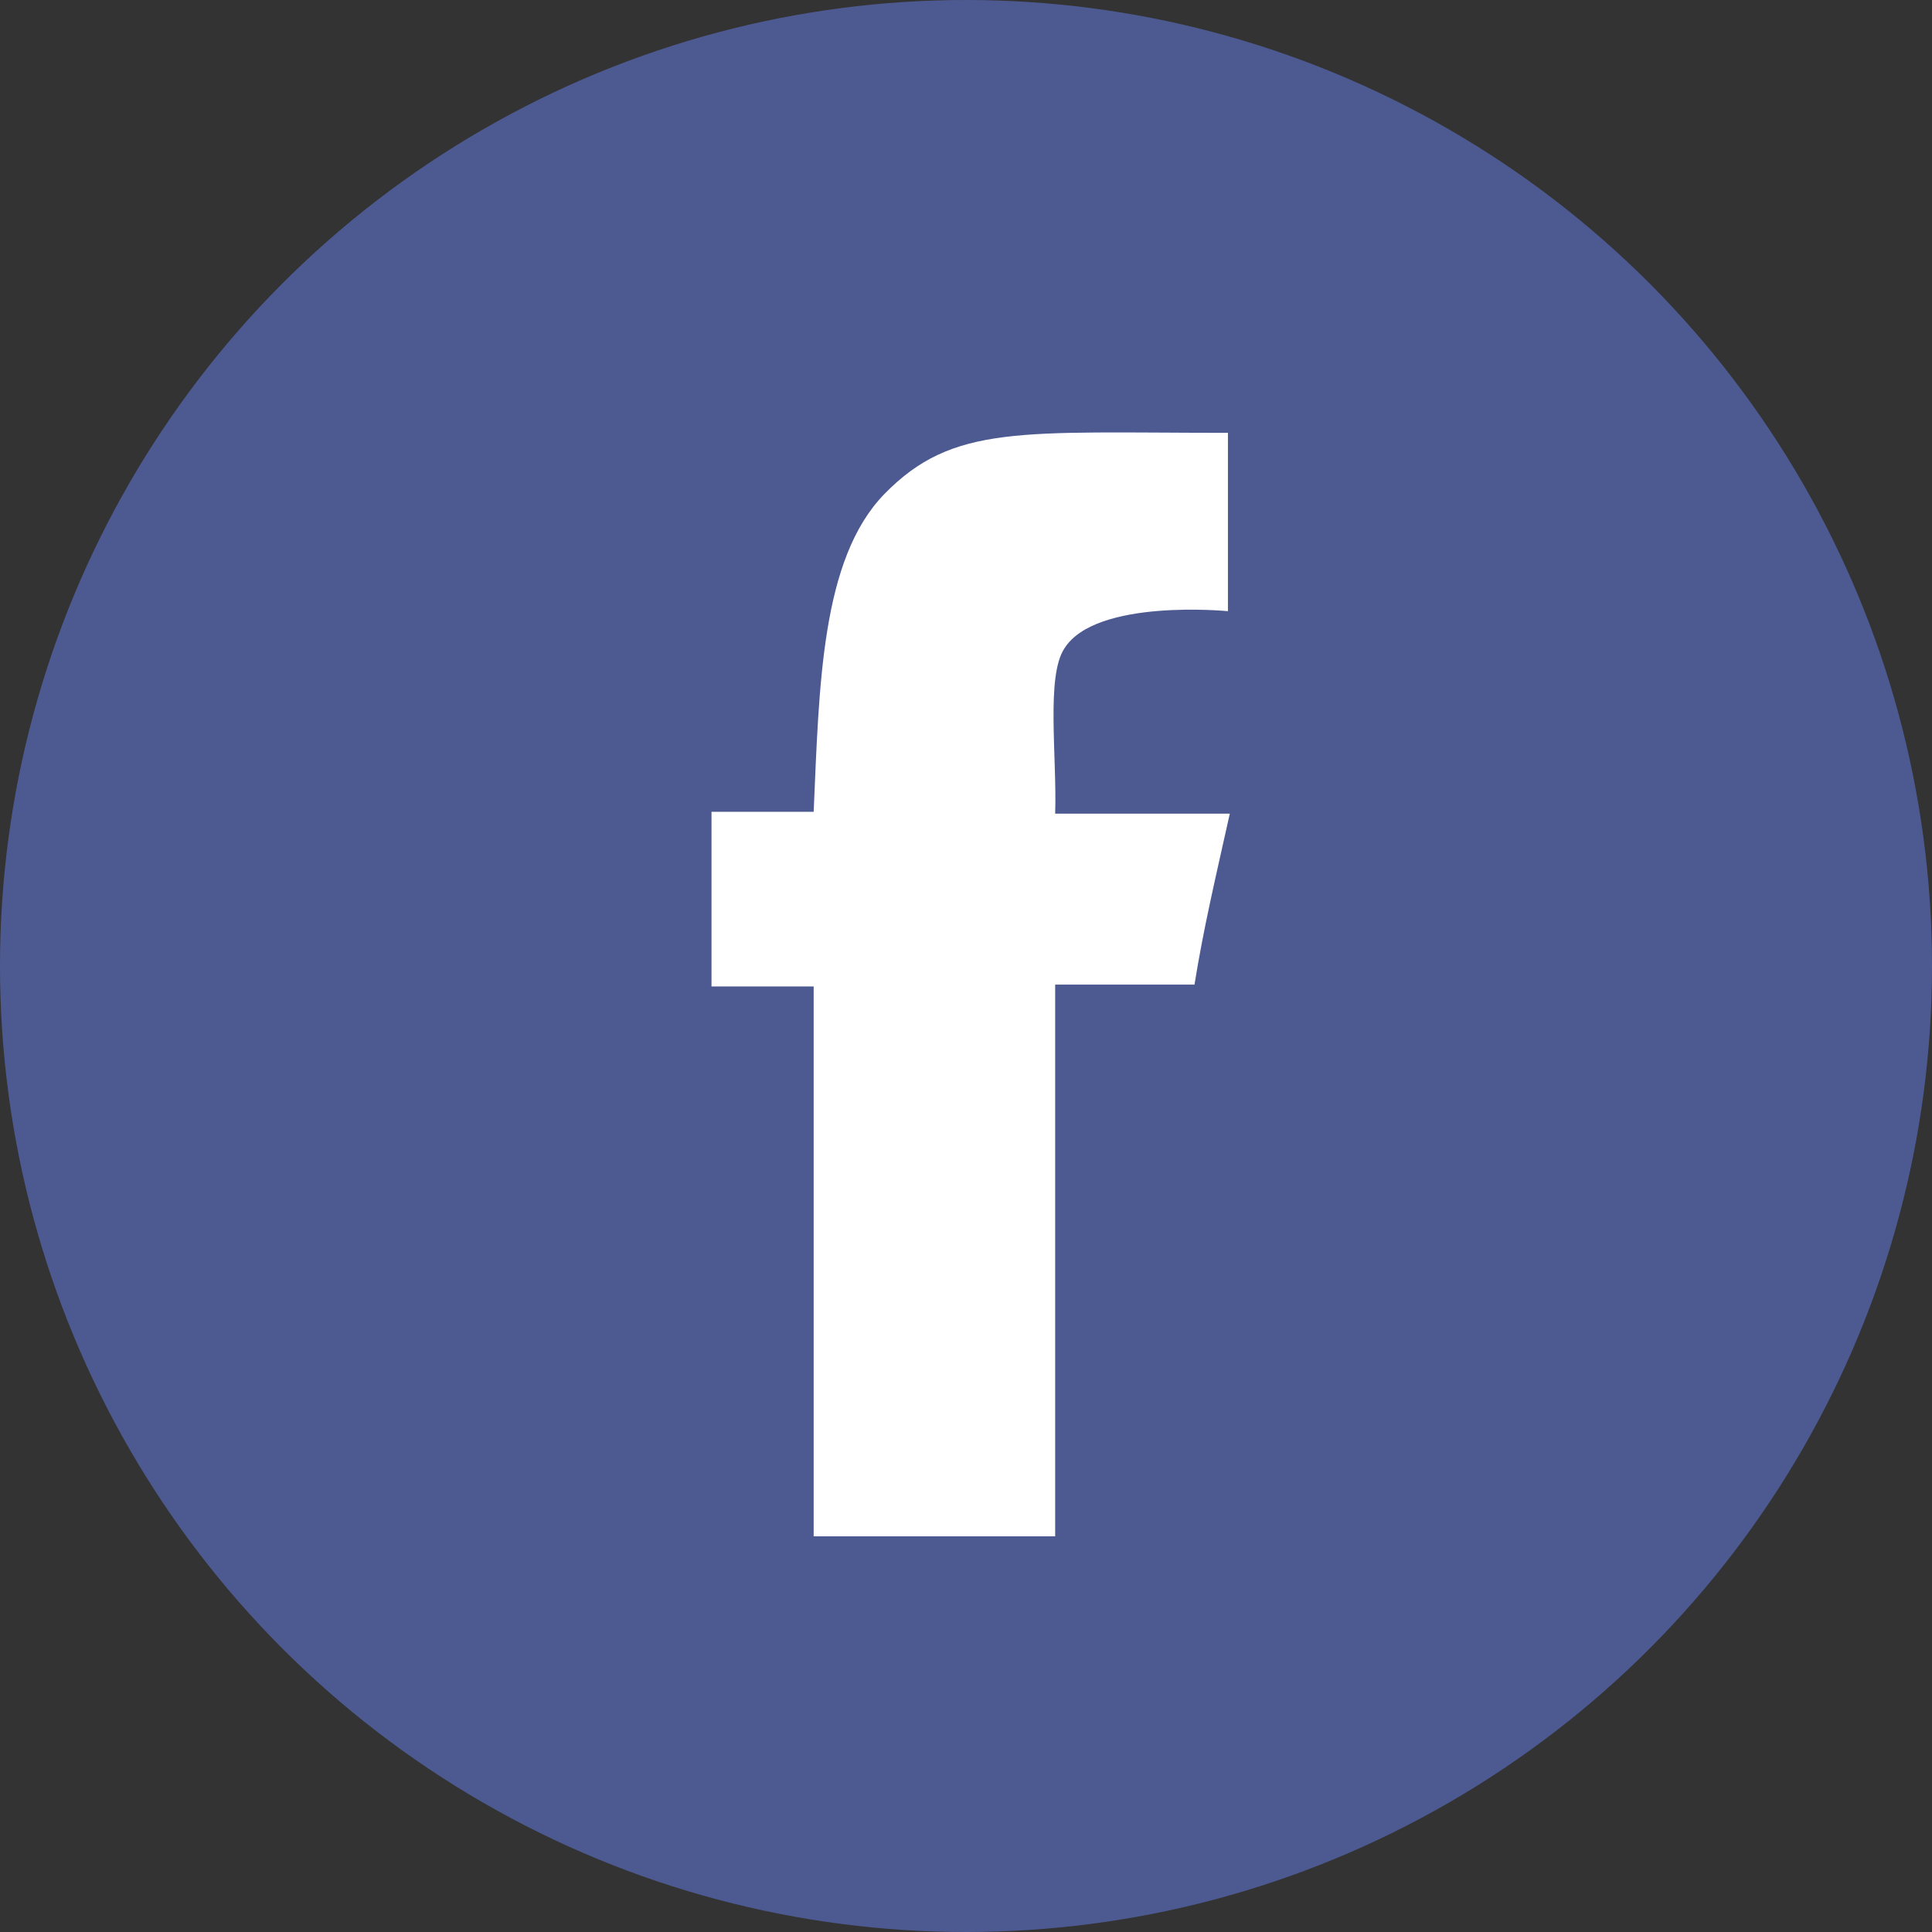 <svg id="Слой_1" xmlns="http://www.w3.org/2000/svg" viewBox="0 0 104 104"><rect x="0" y="0" width="104" height="104" fill="#333333" stroke="none"/><style>.st0{fill:#4d5a92}.st1{fill:#fff}</style><circle class="st0" cx="52" cy="52" r="52"/><path id="facebook_1_" class="st1" d="M66.1 23.3v9.6s-7.1-.7-8.8 2c-1 1.5-.4 5.8-.5 8.9h9.4c-.8 3.6-1.4 6.1-1.9 9.2h-7.5v29.7h-13V53.1h-5.5v-9.4h5.5c.3-6.8.4-13.6 3.8-17.1 3.7-3.8 7.4-3.3 18.5-3.3z"/></svg>